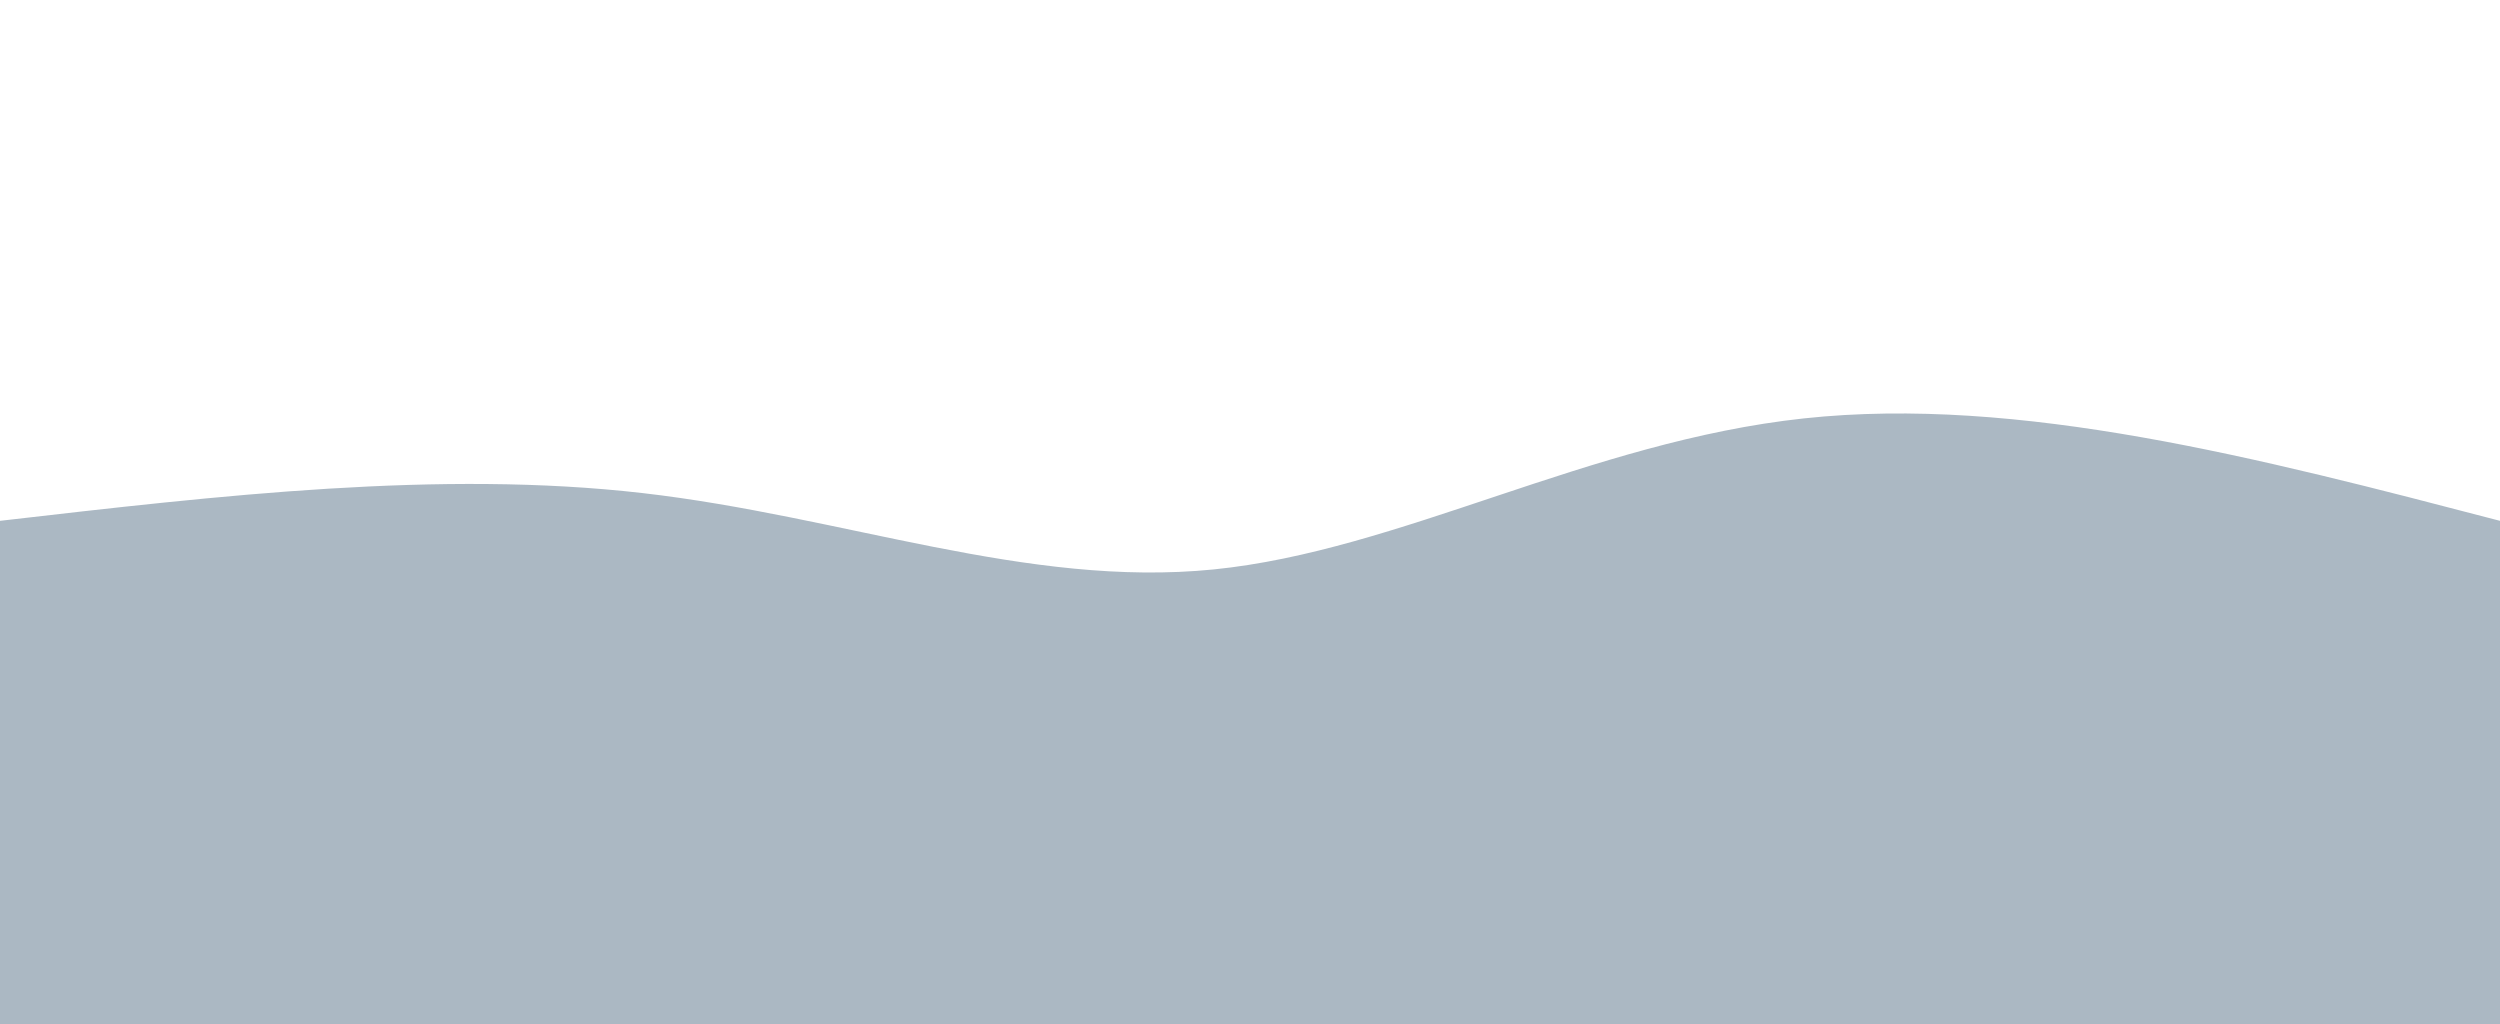 <svg width="100%" height="100%" id="svg" viewBox="0 0 1440 590" xmlns="http://www.w3.org/2000/svg" class="transition duration-300 ease-in-out"><path d="M 0,600 C 0,600 0,300 0,300 C 126.893,285.321 253.786,270.643 370,284 C 486.214,297.357 591.75,338.75 699,328 C 806.25,317.25 915.214,254.357 1039,241 C 1162.786,227.643 1301.393,263.821 1440,300 C 1440,300 1440,600 1440,600 Z" stroke="none" stroke-width="0" fill="#abb8c3" fill-opacity="1" class="transition-all duration-300 ease-in-out path-0"></path></svg>